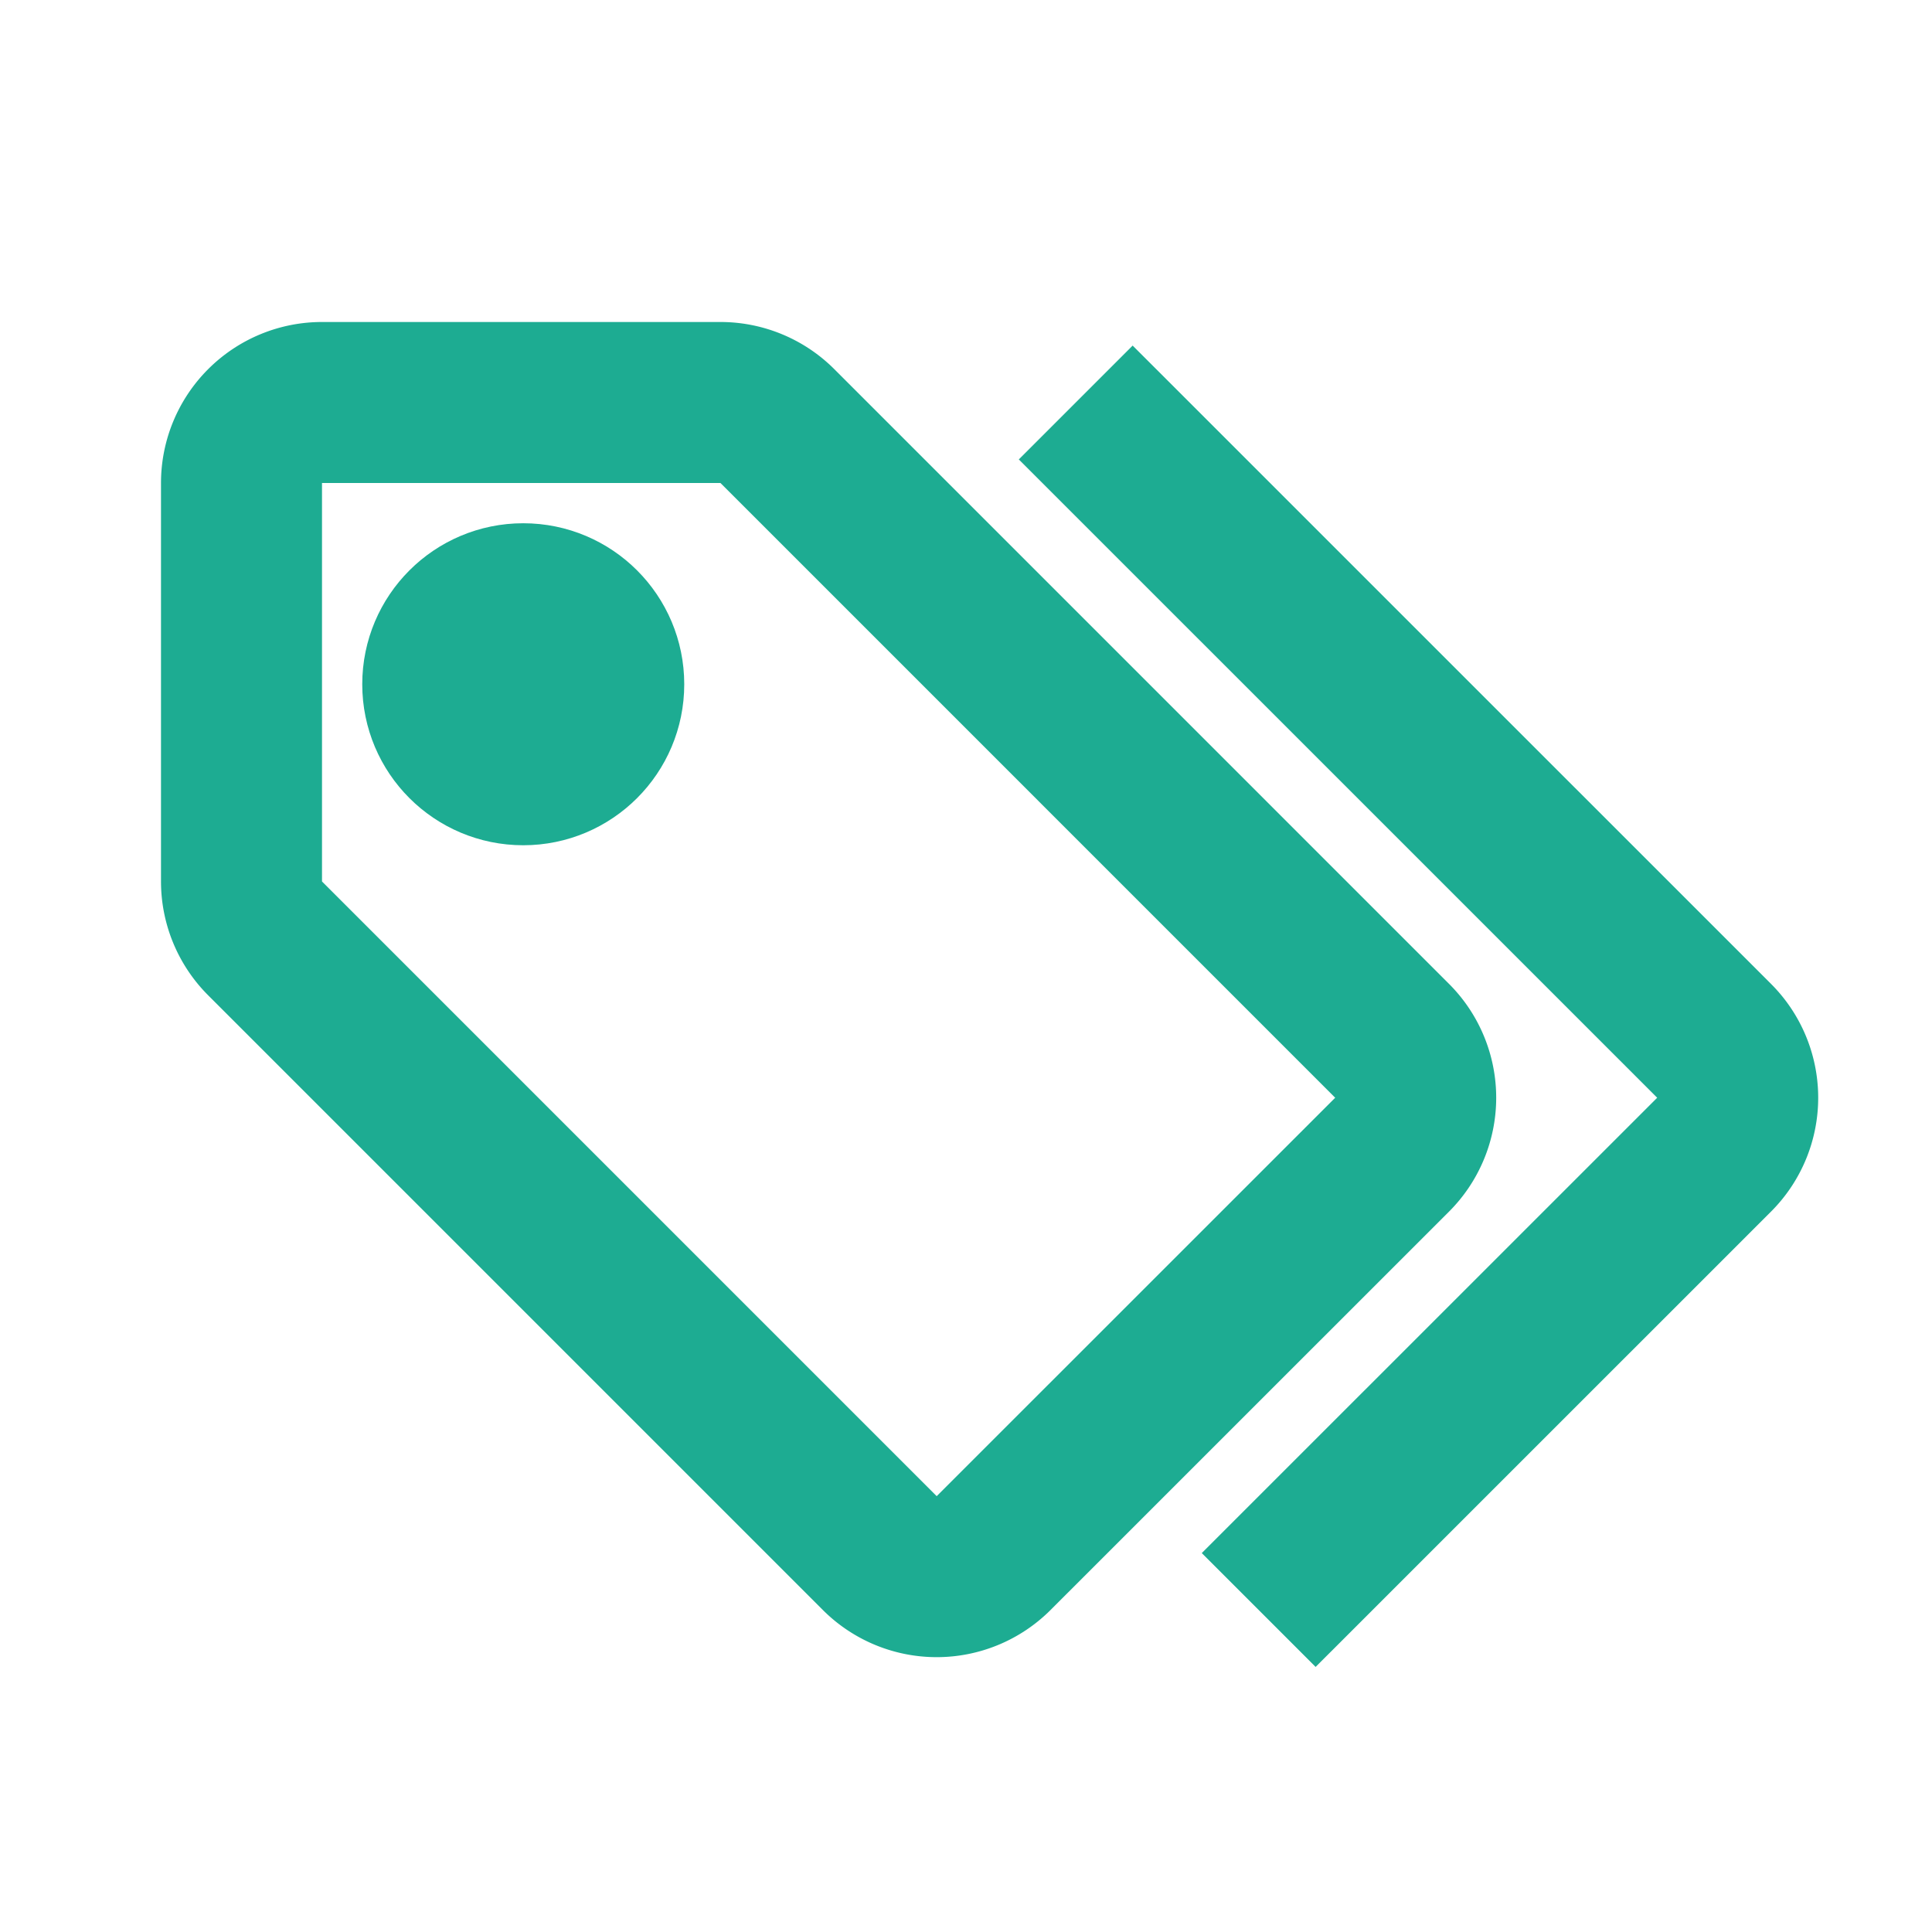 <svg viewBox="0 0 24 24" xmlns="http://www.w3.org/2000/svg" fill="none" stroke="#1DAC92"><g id="SVGRepo_bgCarrier" stroke-width="0"></g><g id="SVGRepo_tracerCarrier" stroke-linecap="round" stroke-linejoin="round"></g><g id="SVGRepo_iconCarrier"> <path stroke="#1DAC92" stroke-linejoin="round" stroke-width="2" d="M3 10.95V6a1 1 0 011-1h4.95a1 1 0 01.707.293l7.636 7.636a1 1 0 010 1.415l-4.95 4.949a1 1 0 01-1.414 0l-7.636-7.636A1 1 0 013 10.948z"></path> <path stroke="#1DAC92" stroke-linejoin="round" stroke-width="2" d="M15.636 20l5.657-5.656a1 1 0 000-1.415L13.363 5"></path> <circle cx="6.5" cy="8.5" r="1.5" fill="#1DAC92"></circle> </g></svg>